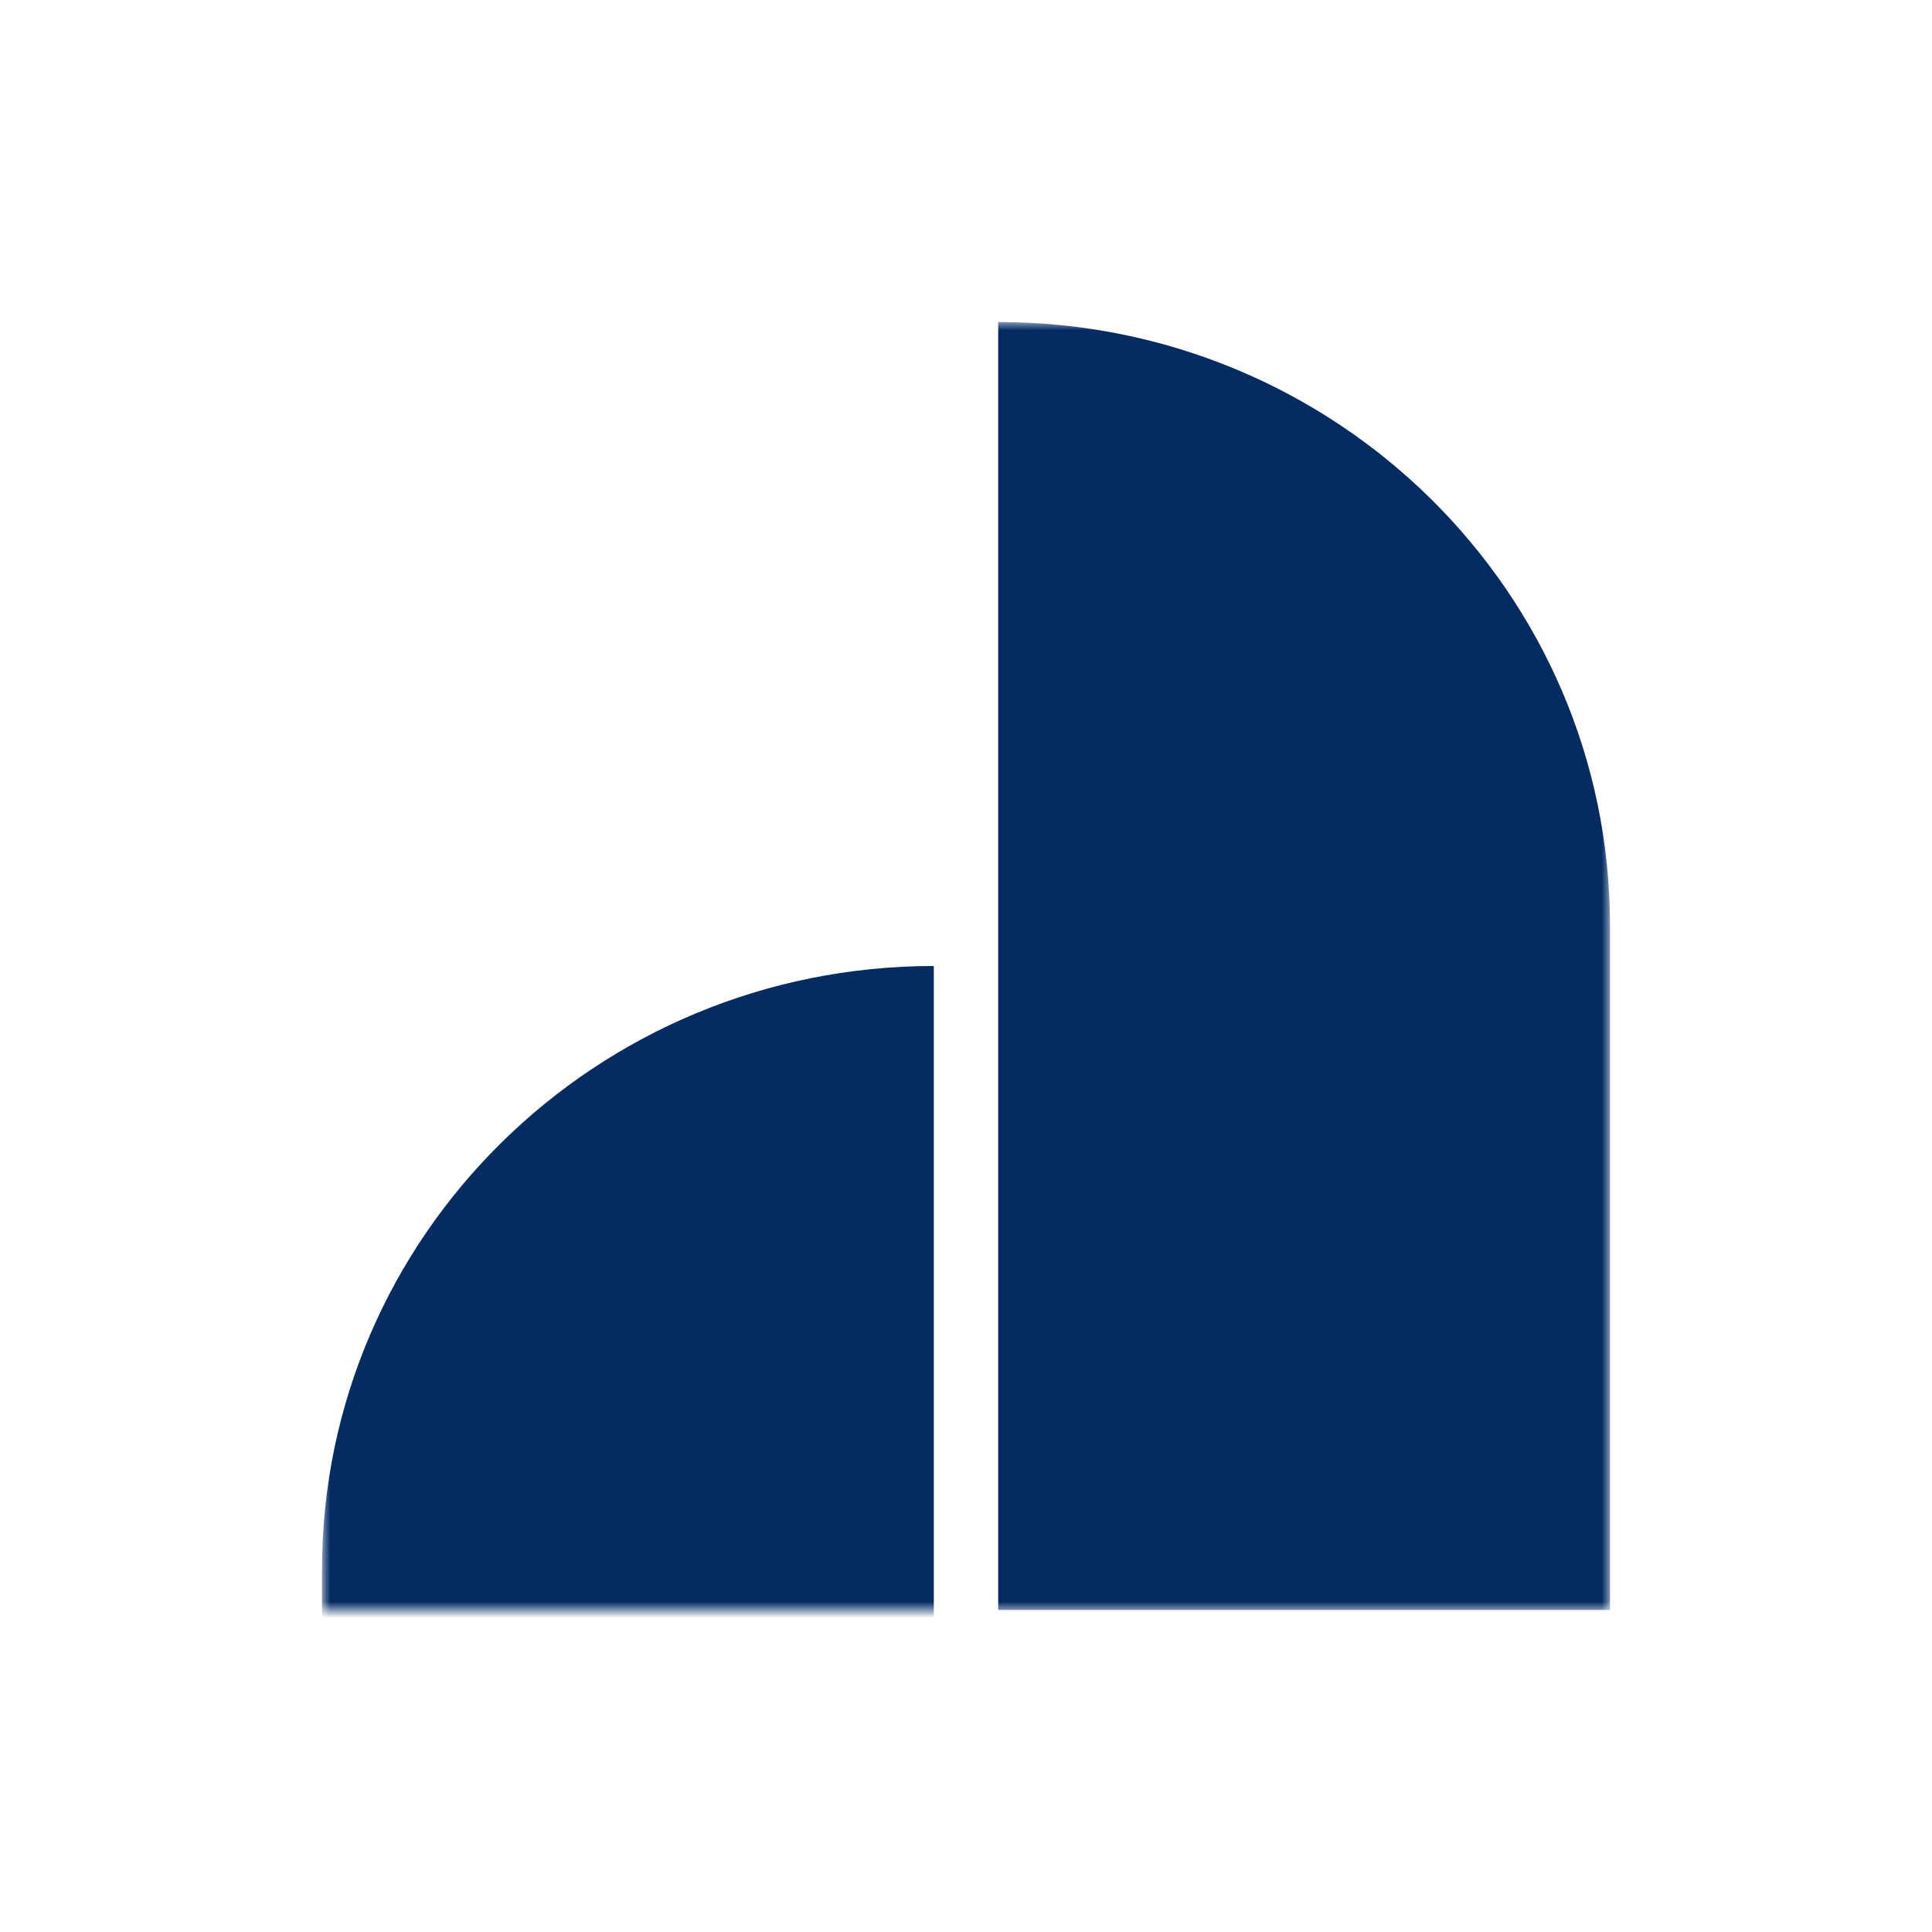 <svg width="120" height="120" viewBox="0 0 120 120" fill="none" xmlns="http://www.w3.org/2000/svg">
<g clip-path="url(#clip0_148_19)">
<mask id="mask0_148_19" style="mask-type:luminance" maskUnits="userSpaceOnUse" x="0" y="0" width="120" height="120">
<path d="M120 0H0V120H120V0Z" fill="white"/>
</mask>
<g mask="url(#mask0_148_19)">
<mask id="mask1_148_19" style="mask-type:luminance" maskUnits="userSpaceOnUse" x="20" y="20" width="80" height="80">
<path d="M20 20H100V100H20V20Z" fill="white"/>
</mask>
<g mask="url(#mask1_148_19)">
<path d="M100 100H62V20C82.987 20 100 36.789 100 57.5V100Z" fill="#042b62"/>
<path d="M20 140H58V60C37.013 60 20 76.789 20 97.5V140Z" fill="#042b62"/>
</g>
</g>
</g>
<defs>
<clipPath id="clip0_148_19">
<rect width="120" height="120" fill="white"/>
</clipPath>
</defs>
</svg>
